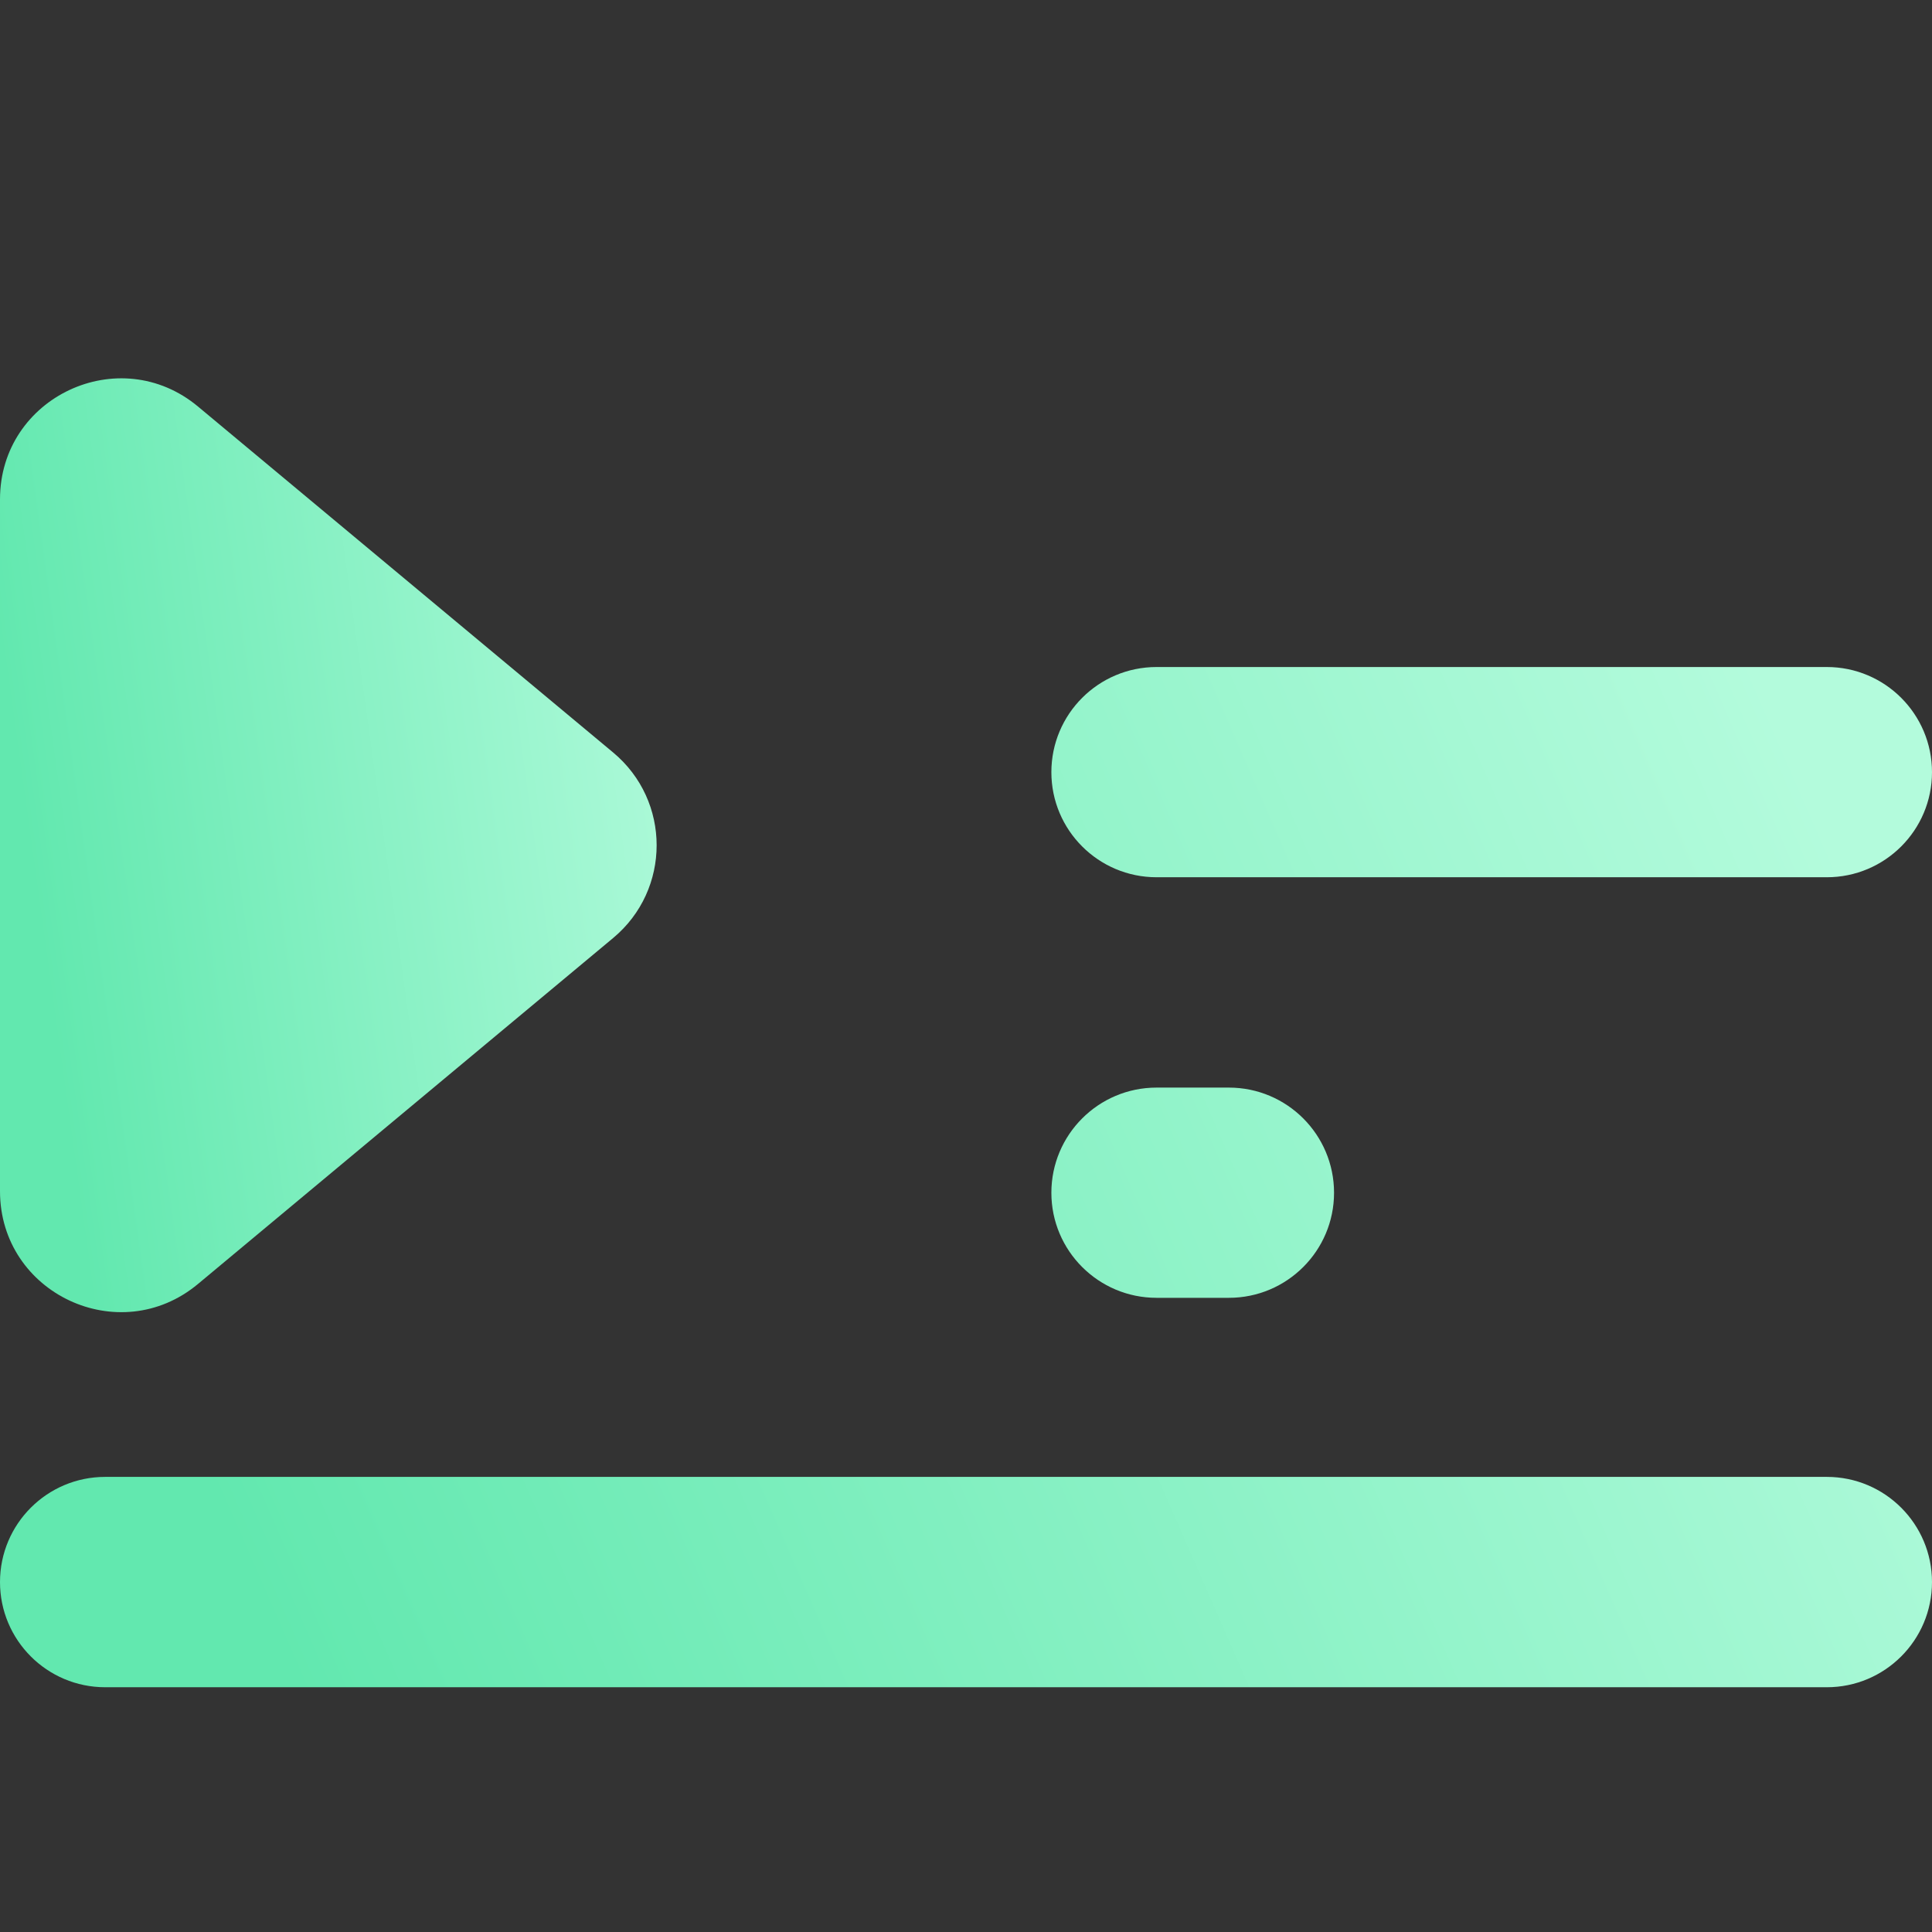 <svg width="16" height="16" viewBox="0 0 16 16" fill="none" xmlns="http://www.w3.org/2000/svg">
<rect x="0" y="0" width="16" height="16" fill="#333333" stroke="none"/>
<path d="M9.578 5.524C9.097 5.524 8.707 5.914 8.707 6.395V6.395C8.707 6.875 9.097 7.265 9.578 7.265H15.129C15.61 7.265 16 6.875 16 6.395V6.395C16 5.914 15.61 5.524 15.129 5.524H9.578ZM9.578 9.007C9.097 9.007 8.707 9.397 8.707 9.878V9.878C8.707 10.358 9.097 10.748 9.578 10.748H10.177C10.658 10.748 11.048 10.358 11.048 9.878V9.878C11.048 9.397 10.658 9.007 10.177 9.007H9.578ZM0.871 12.231C0.39 12.231 0 12.621 0 13.102V13.102C0 13.583 0.39 13.973 0.871 13.973H8.707H10.449H12.517H15.129C15.61 13.973 16 13.583 16 13.102V13.102C16 12.621 15.61 12.231 15.129 12.231H12.517H10.449H8.707H0.871Z" fill="url(#paint0_linear_162_23)"/>
<path d="M0 9.865V4.135C0 3.287 0.989 2.824 1.64 3.367L5.078 6.232C5.558 6.632 5.558 7.368 5.078 7.768L1.64 10.633C0.989 11.176 0 10.713 0 9.865Z" fill="url(#paint1_linear_162_23)"/>
<defs>
<linearGradient id="paint0_linear_162_23" x1="2" y1="12.917" x2="15.241" y2="7.131" gradientUnits="userSpaceOnUse">
<stop stop-color="#62E8AF"/>
<stop offset="1" stop-color="#B3FBDC"/>
</linearGradient>
<linearGradient id="paint1_linear_162_23" x1="0.75" y1="10.75" x2="6.552" y2="9.947" gradientUnits="userSpaceOnUse">
<stop stop-color="#62E8AF"/>
<stop offset="1" stop-color="#B3FBDC"/>
</linearGradient>
</defs>
</svg>
